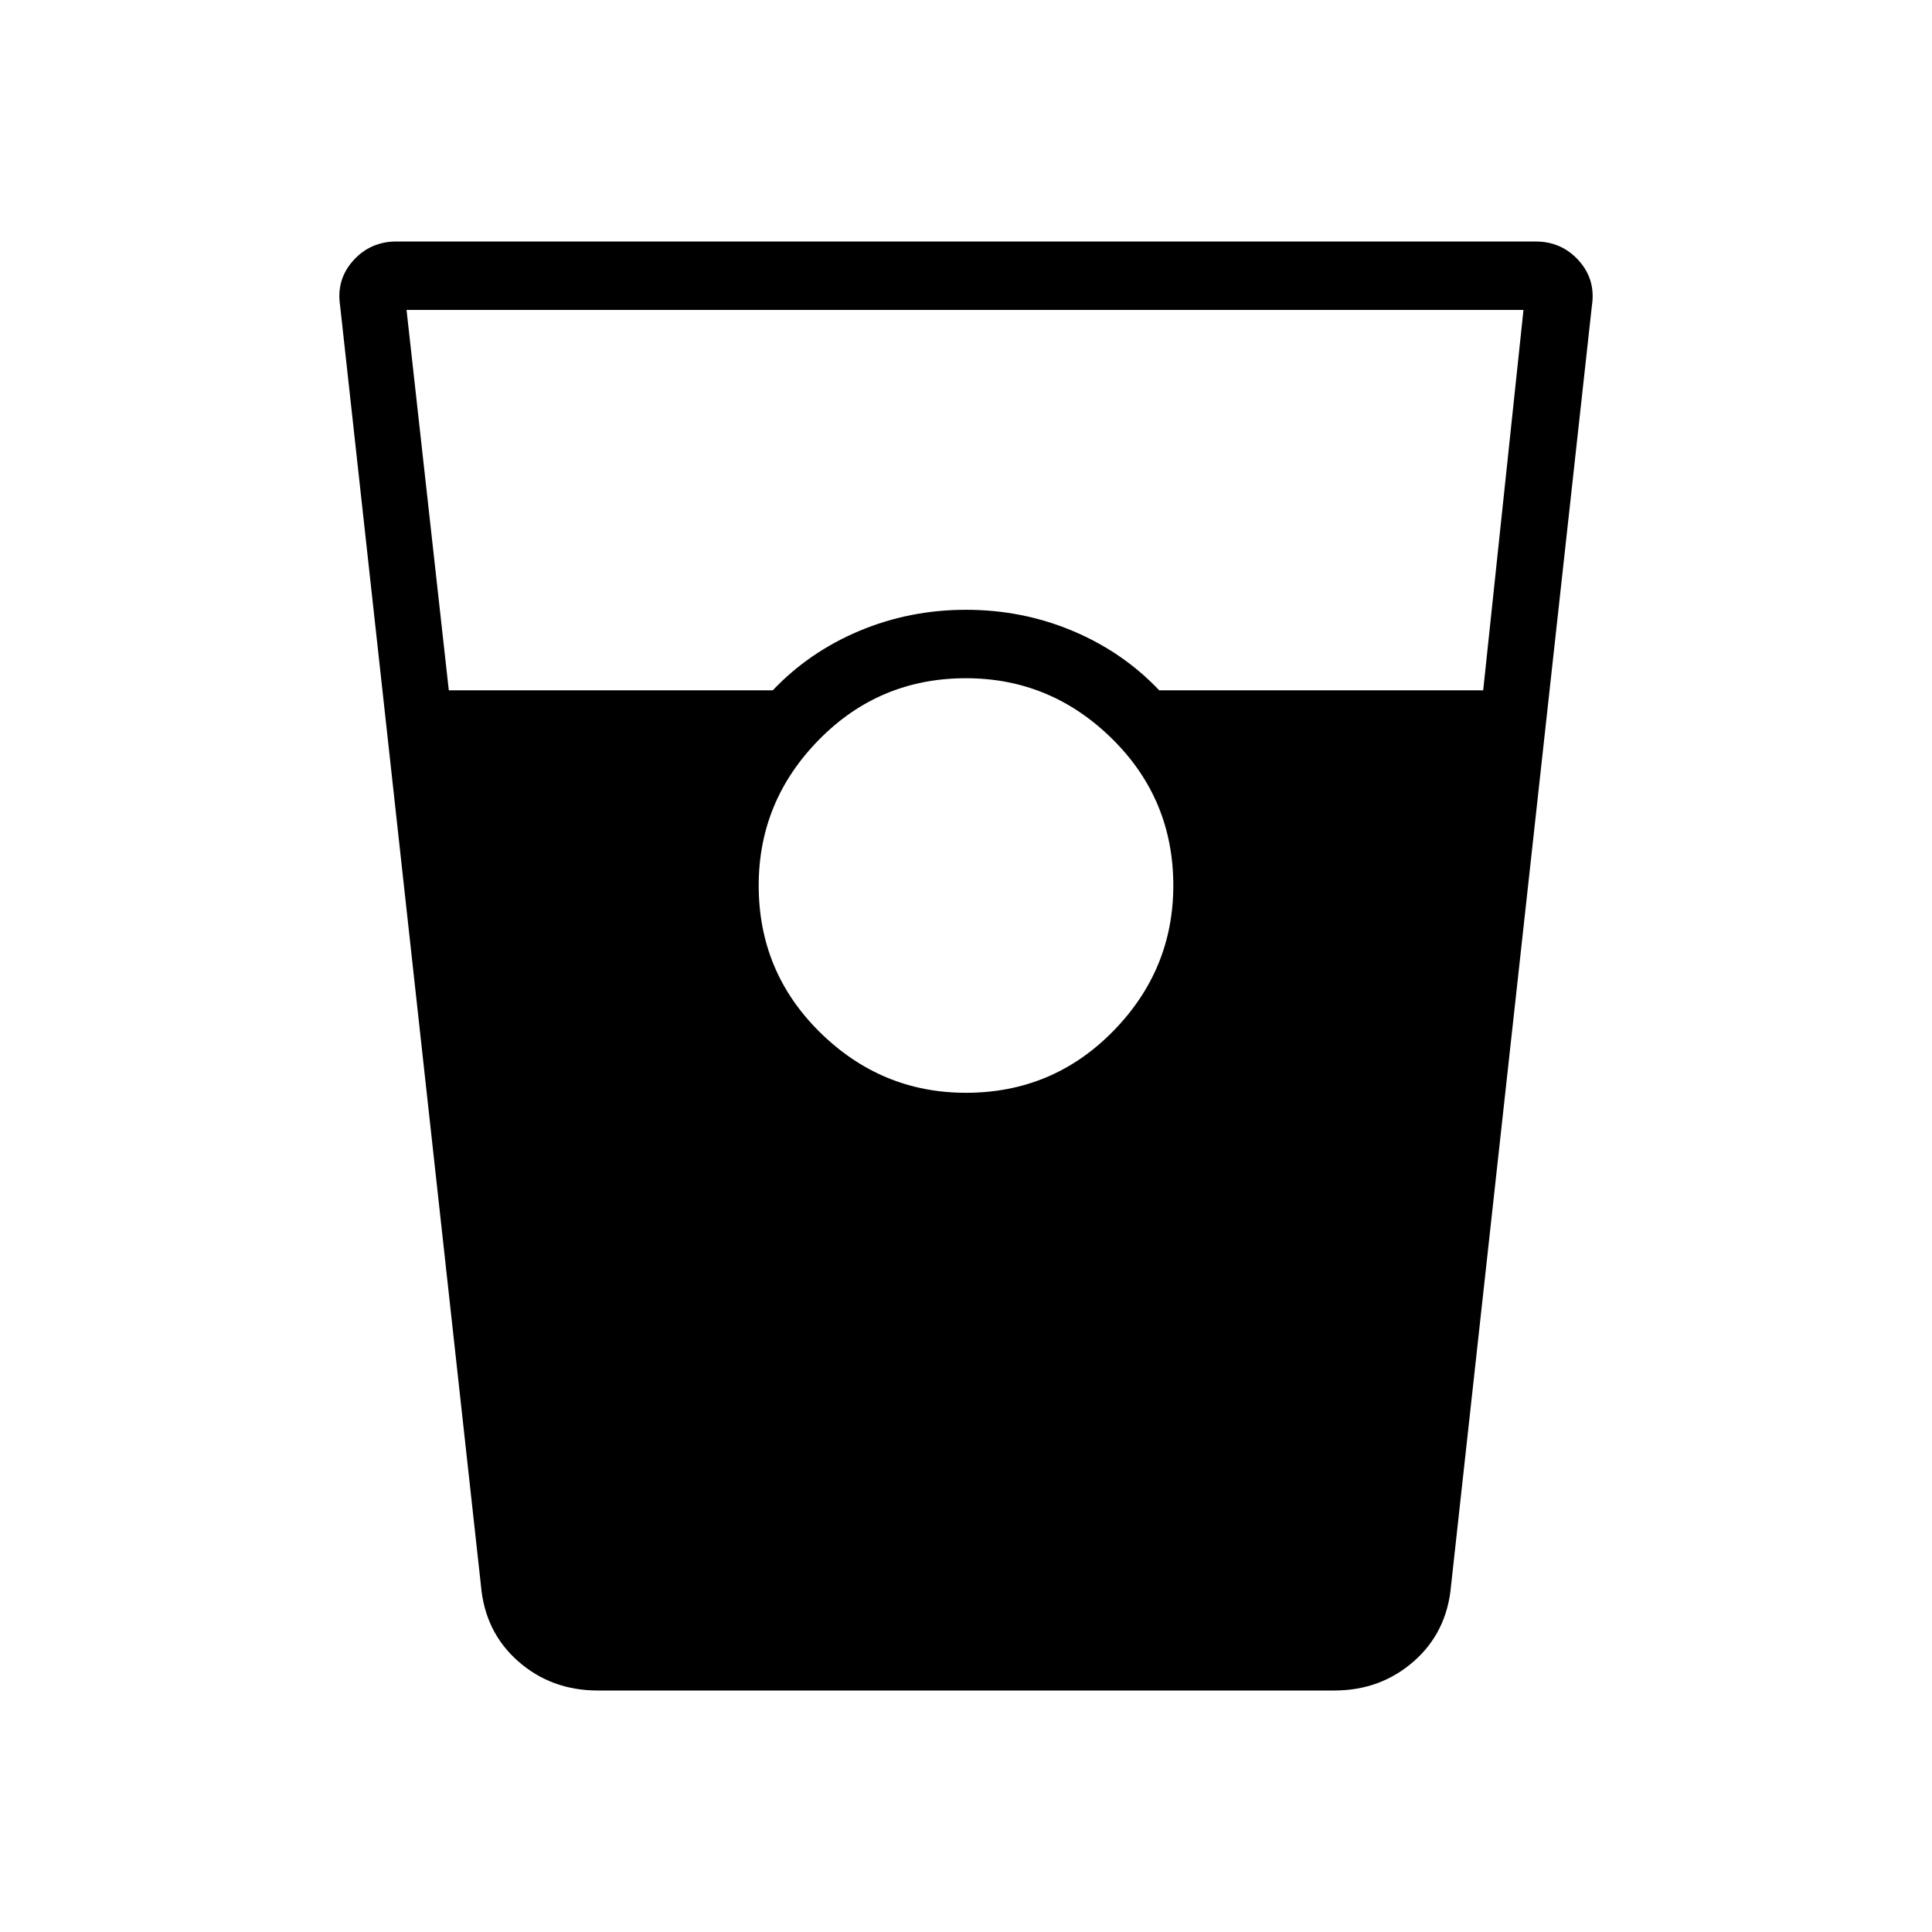 <svg xmlns="http://www.w3.org/2000/svg" height="40" width="40"><path d="M12.375 35q-.958 0-1.646-.604-.687-.604-.771-1.563l-2.916-26.5q-.084-.541.27-.937Q7.667 5 8.208 5h23.584q.541 0 .896.396.354.396.27.937l-2.916 26.5q-.084.959-.771 1.563-.688.604-1.646.604ZM9.292 14.292H16q.75-.792 1.792-1.23 1.041-.437 2.208-.437 1.167 0 2.208.437 1.042.438 1.792 1.23h6.708l.834-7.875H8.417ZM20 22.625q1.792 0 3.042-1.271 1.25-1.271 1.25-3.021 0-1.791-1.271-3.041T20 14.042q-1.792 0-3.042 1.271-1.25 1.27-1.25 3.02 0 1.792 1.271 3.042 1.271 1.25 3.021 1.25Z"/></svg>